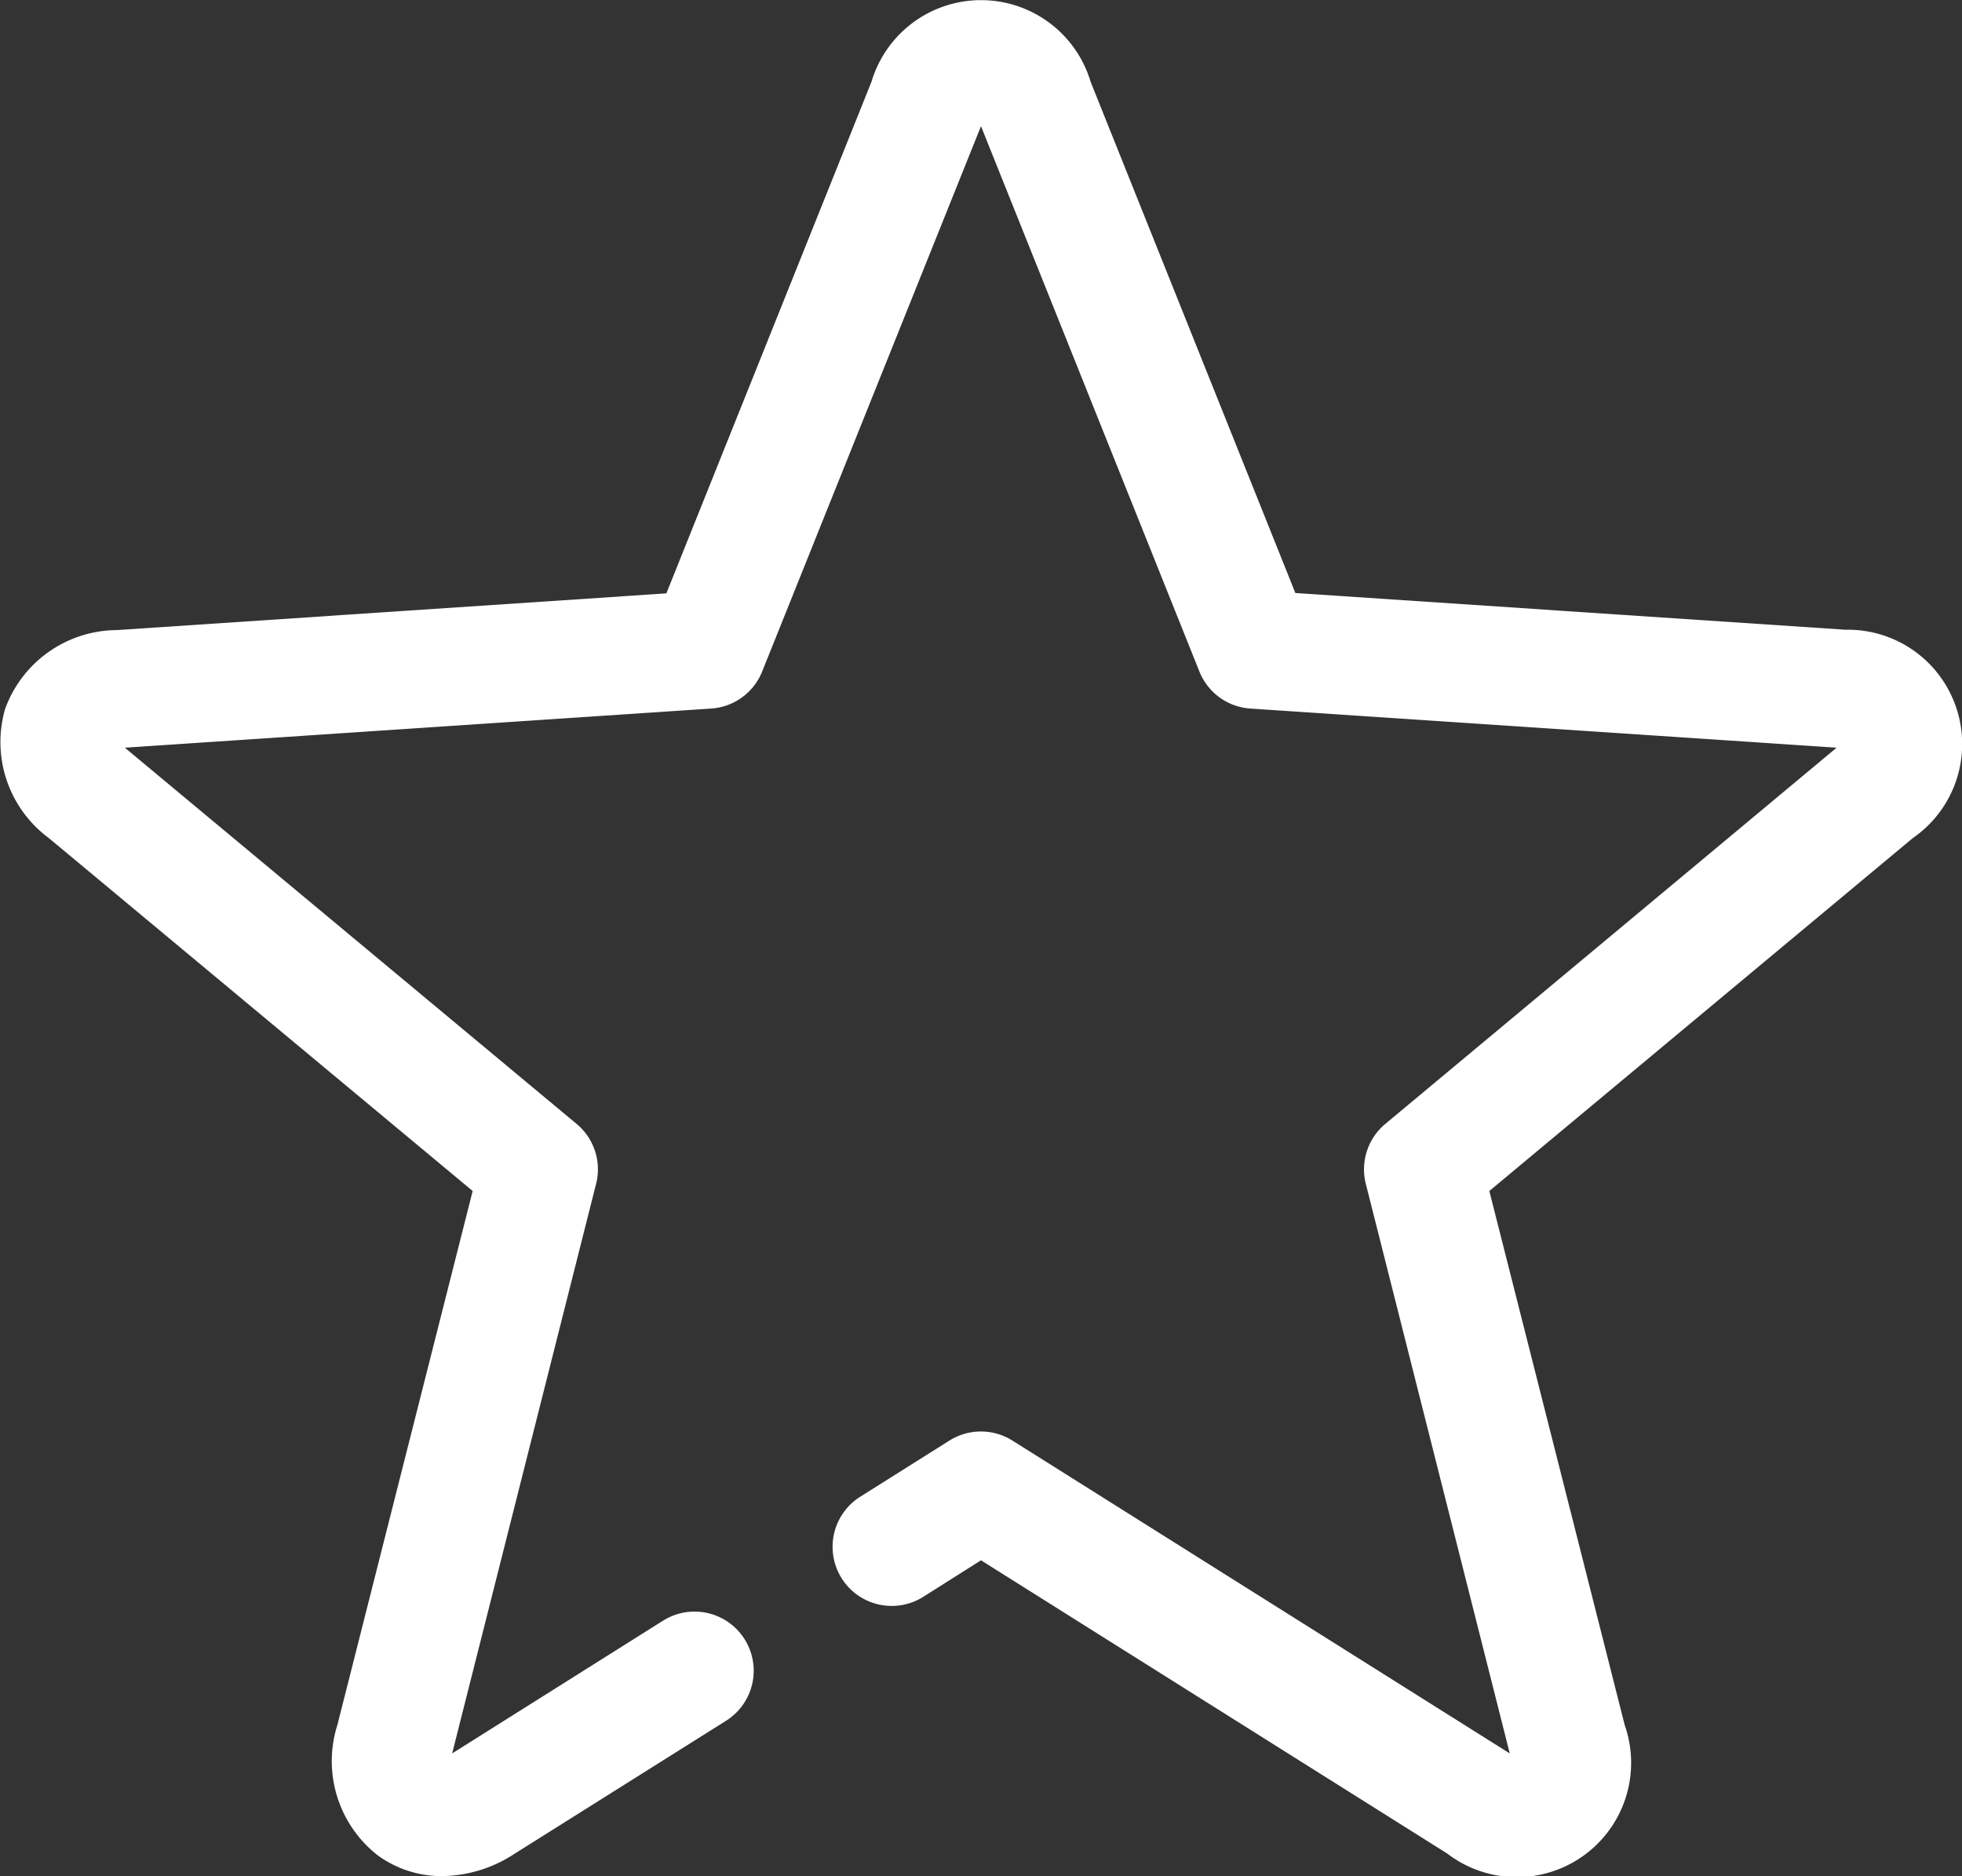 <svg xmlns="http://www.w3.org/2000/svg" width="22" height="21.042" viewBox="0 0 22 21.042">
  <rect x="0" y="0" width="22" height="21.042" fill="#333333" stroke="none"/>
  <path id="star" d="M.548,9.4,5.3,13.358,3.783,19.347a1.341,1.341,0,0,0,.455,1.464,1.215,1.215,0,0,0,.721.231,1.506,1.506,0,0,0,.808-.249L8.141,19.3a.663.663,0,0,0-.706-1.123L5.07,19.666l1.614-6.388a.662.662,0,0,0-.218-.672L1.4,8.386l6.574-.439a.663.663,0,0,0,.572-.415L11,1.415l2.449,6.117a.663.663,0,0,0,.571.415l6.574.439-5.061,4.22a.663.663,0,0,0-.218.672l1.614,6.388-5.577-3.509a.663.663,0,0,0-.706,0l-1,.63a.663.663,0,0,0,.706,1.123L11,17.5l5.228,3.289a1.282,1.282,0,0,0,1.99-1.441L16.7,13.358,21.448,9.4a1.282,1.282,0,0,0-.755-2.337l-6.168-.412L12.229.917a1.282,1.282,0,0,0-2.457,0l-2.3,5.738-6.163.412a1.341,1.341,0,0,0-1.252.885A1.34,1.34,0,0,0,.548,9.4Z" transform="translate(0)" fill="#fff"/>
</svg>
